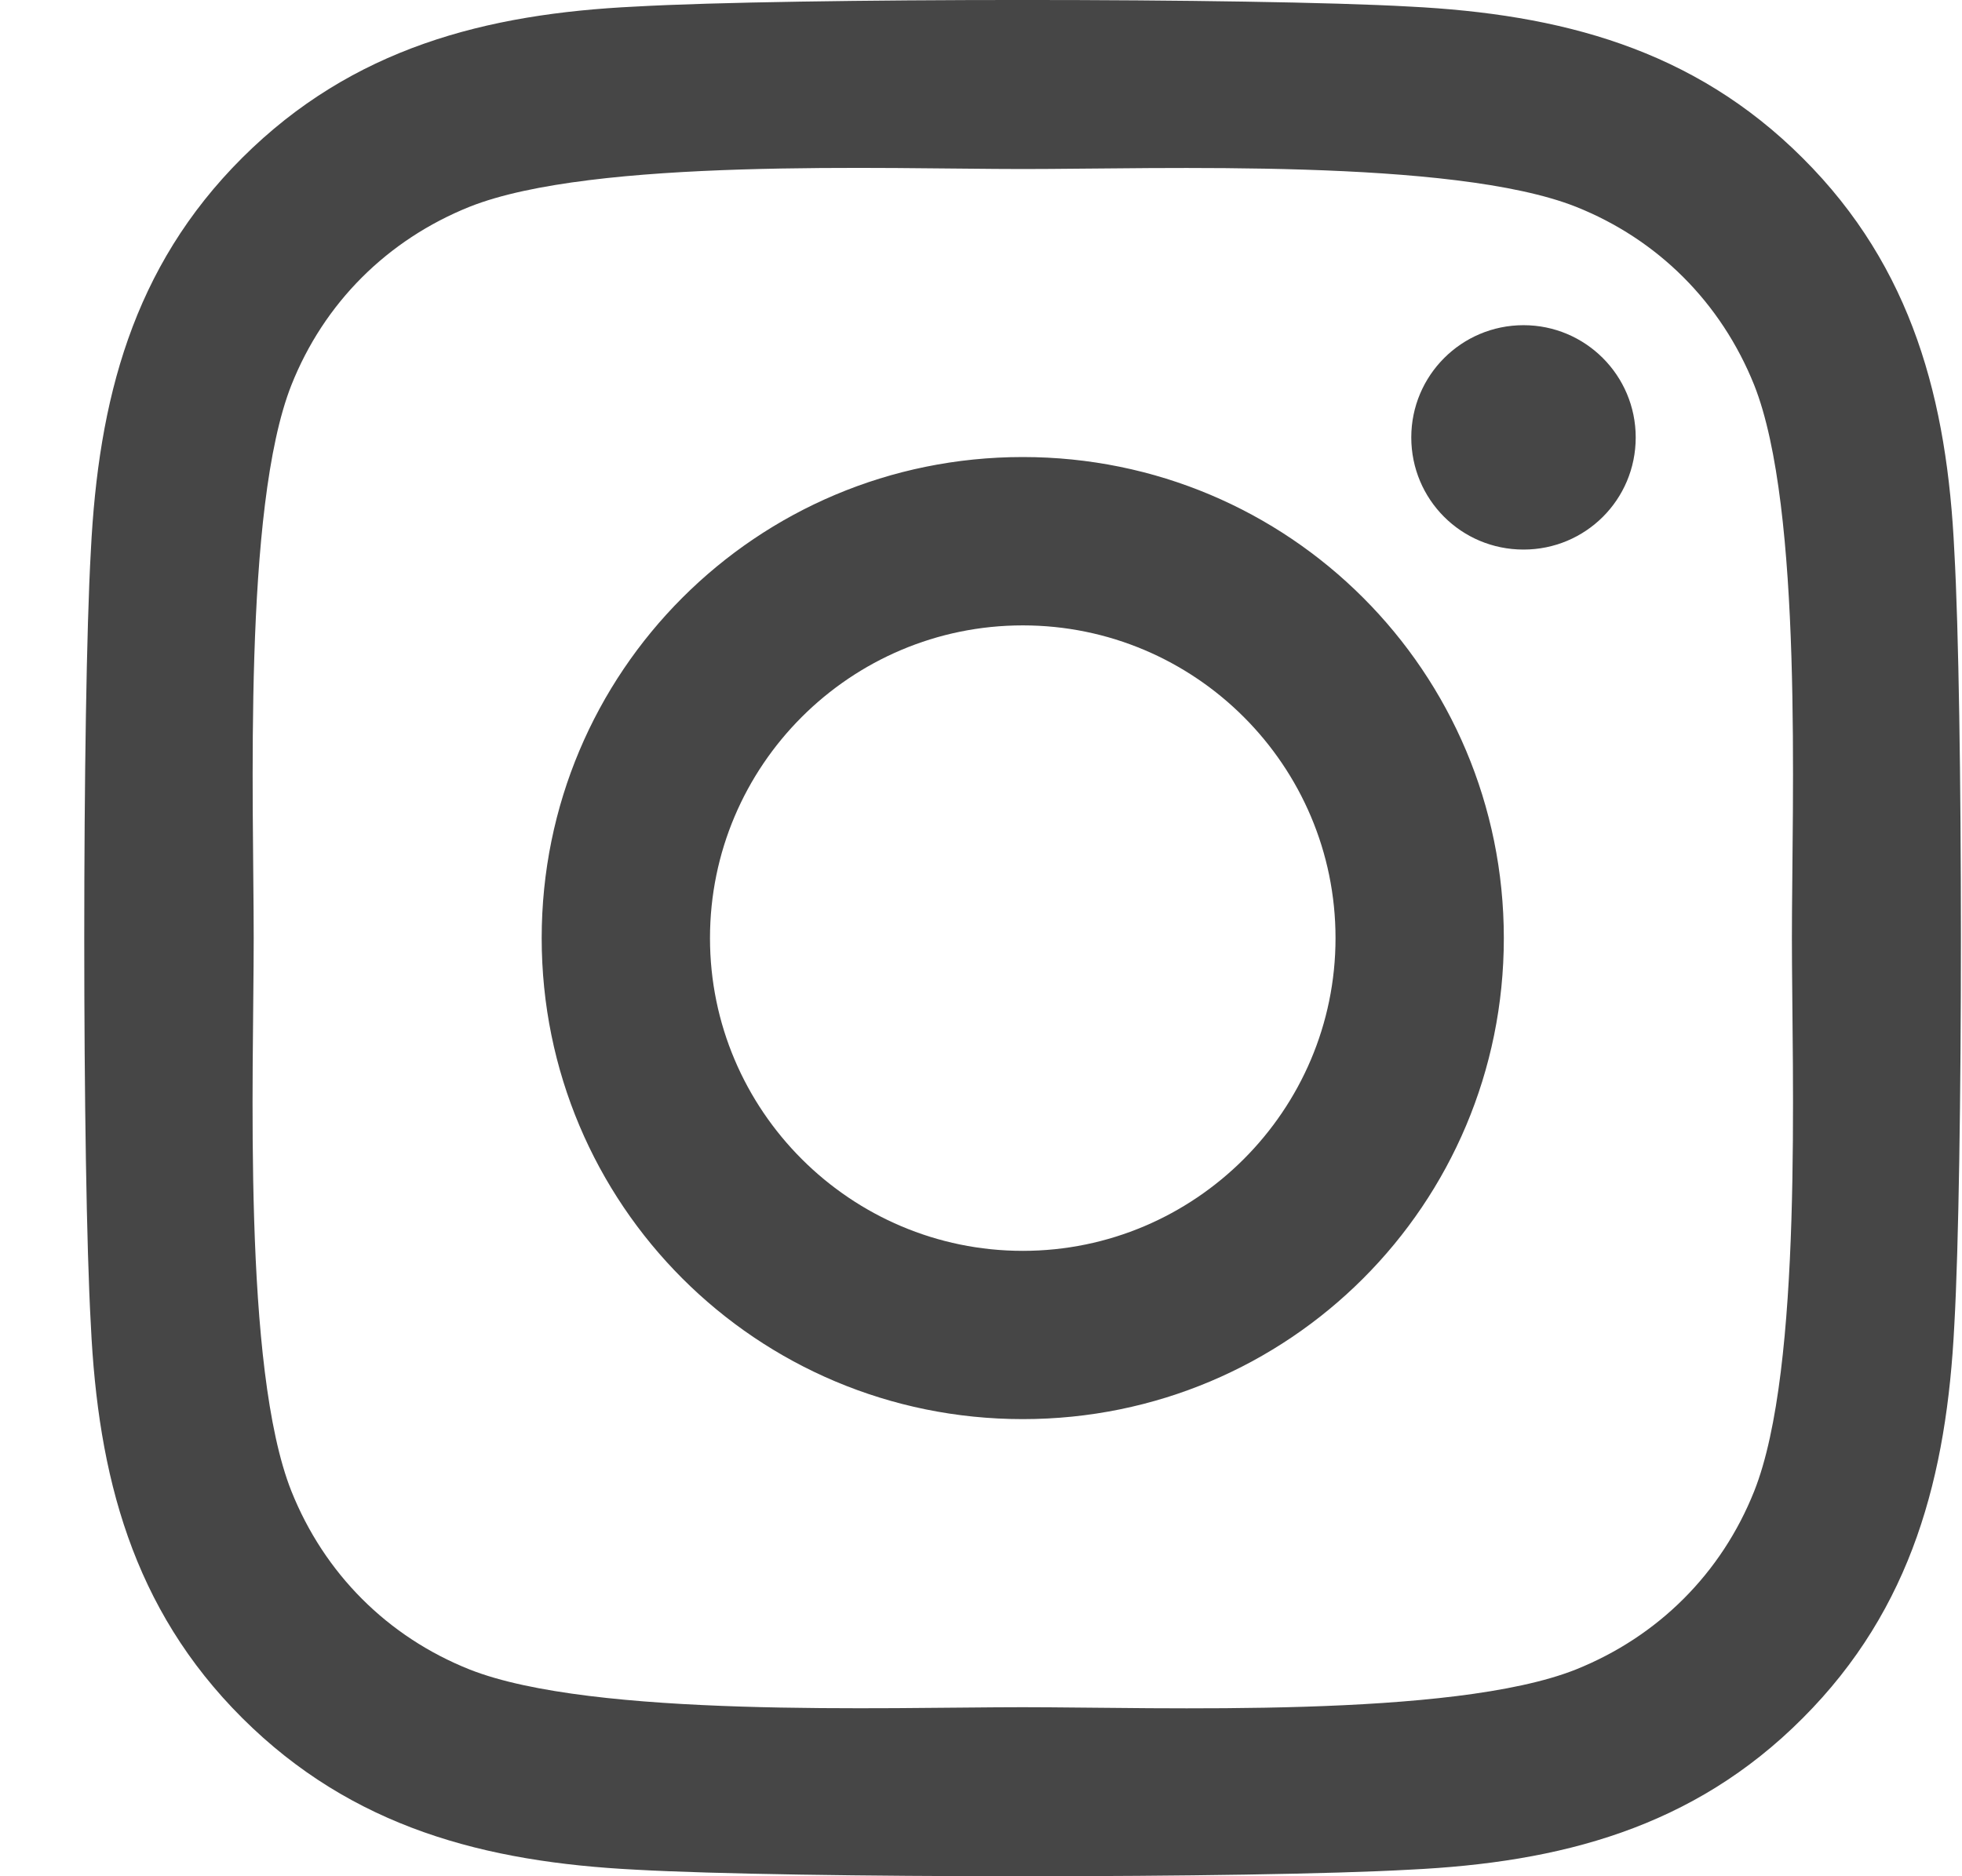 <svg width="23" height="22" viewBox="0 0 23 22" fill="none" xmlns="http://www.w3.org/2000/svg">
<path d="M11.99 5.359C8.868 5.359 6.35 7.878 6.35 11C6.35 14.122 8.868 16.64 11.99 16.64C15.111 16.64 17.629 14.122 17.629 11C17.629 7.878 15.111 5.359 11.99 5.359ZM11.99 14.667C9.973 14.667 8.323 13.023 8.323 11C8.323 8.977 9.968 7.333 11.99 7.333C14.012 7.333 15.656 8.977 15.656 11C15.656 13.023 14.007 14.667 11.99 14.667ZM19.175 5.129C19.175 5.86 18.586 6.444 17.86 6.444C17.128 6.444 16.544 5.855 16.544 5.129C16.544 4.402 17.133 3.813 17.86 3.813C18.586 3.813 19.175 4.402 19.175 5.129ZM22.91 6.464C22.827 4.702 22.424 3.141 21.133 1.854C19.847 0.568 18.287 0.166 16.525 0.077C14.709 -0.026 9.266 -0.026 7.45 0.077C5.693 0.161 4.132 0.563 2.841 1.849C1.55 3.136 1.153 4.697 1.065 6.459C0.962 8.275 0.962 13.72 1.065 15.536C1.148 17.298 1.55 18.859 2.841 20.146C4.132 21.432 5.688 21.834 7.45 21.923C9.266 22.026 14.709 22.026 16.525 21.923C18.287 21.839 19.847 21.437 21.133 20.146C22.419 18.859 22.822 17.298 22.91 15.536C23.013 13.72 23.013 8.28 22.91 6.464ZM20.564 17.485C20.181 18.447 19.44 19.188 18.473 19.576C17.025 20.151 13.59 20.018 11.99 20.018C10.39 20.018 6.949 20.146 5.506 19.576C4.544 19.193 3.803 18.452 3.416 17.485C2.841 16.037 2.974 12.6 2.974 11C2.974 9.4 2.846 5.958 3.416 4.515C3.798 3.553 4.539 2.812 5.506 2.424C6.954 1.849 10.39 1.982 11.99 1.982C13.59 1.982 17.03 1.854 18.473 2.424C19.435 2.807 20.176 3.548 20.564 4.515C21.138 5.963 21.006 9.4 21.006 11C21.006 12.6 21.138 16.042 20.564 17.485Z" fill="#464646"/>
</svg>
